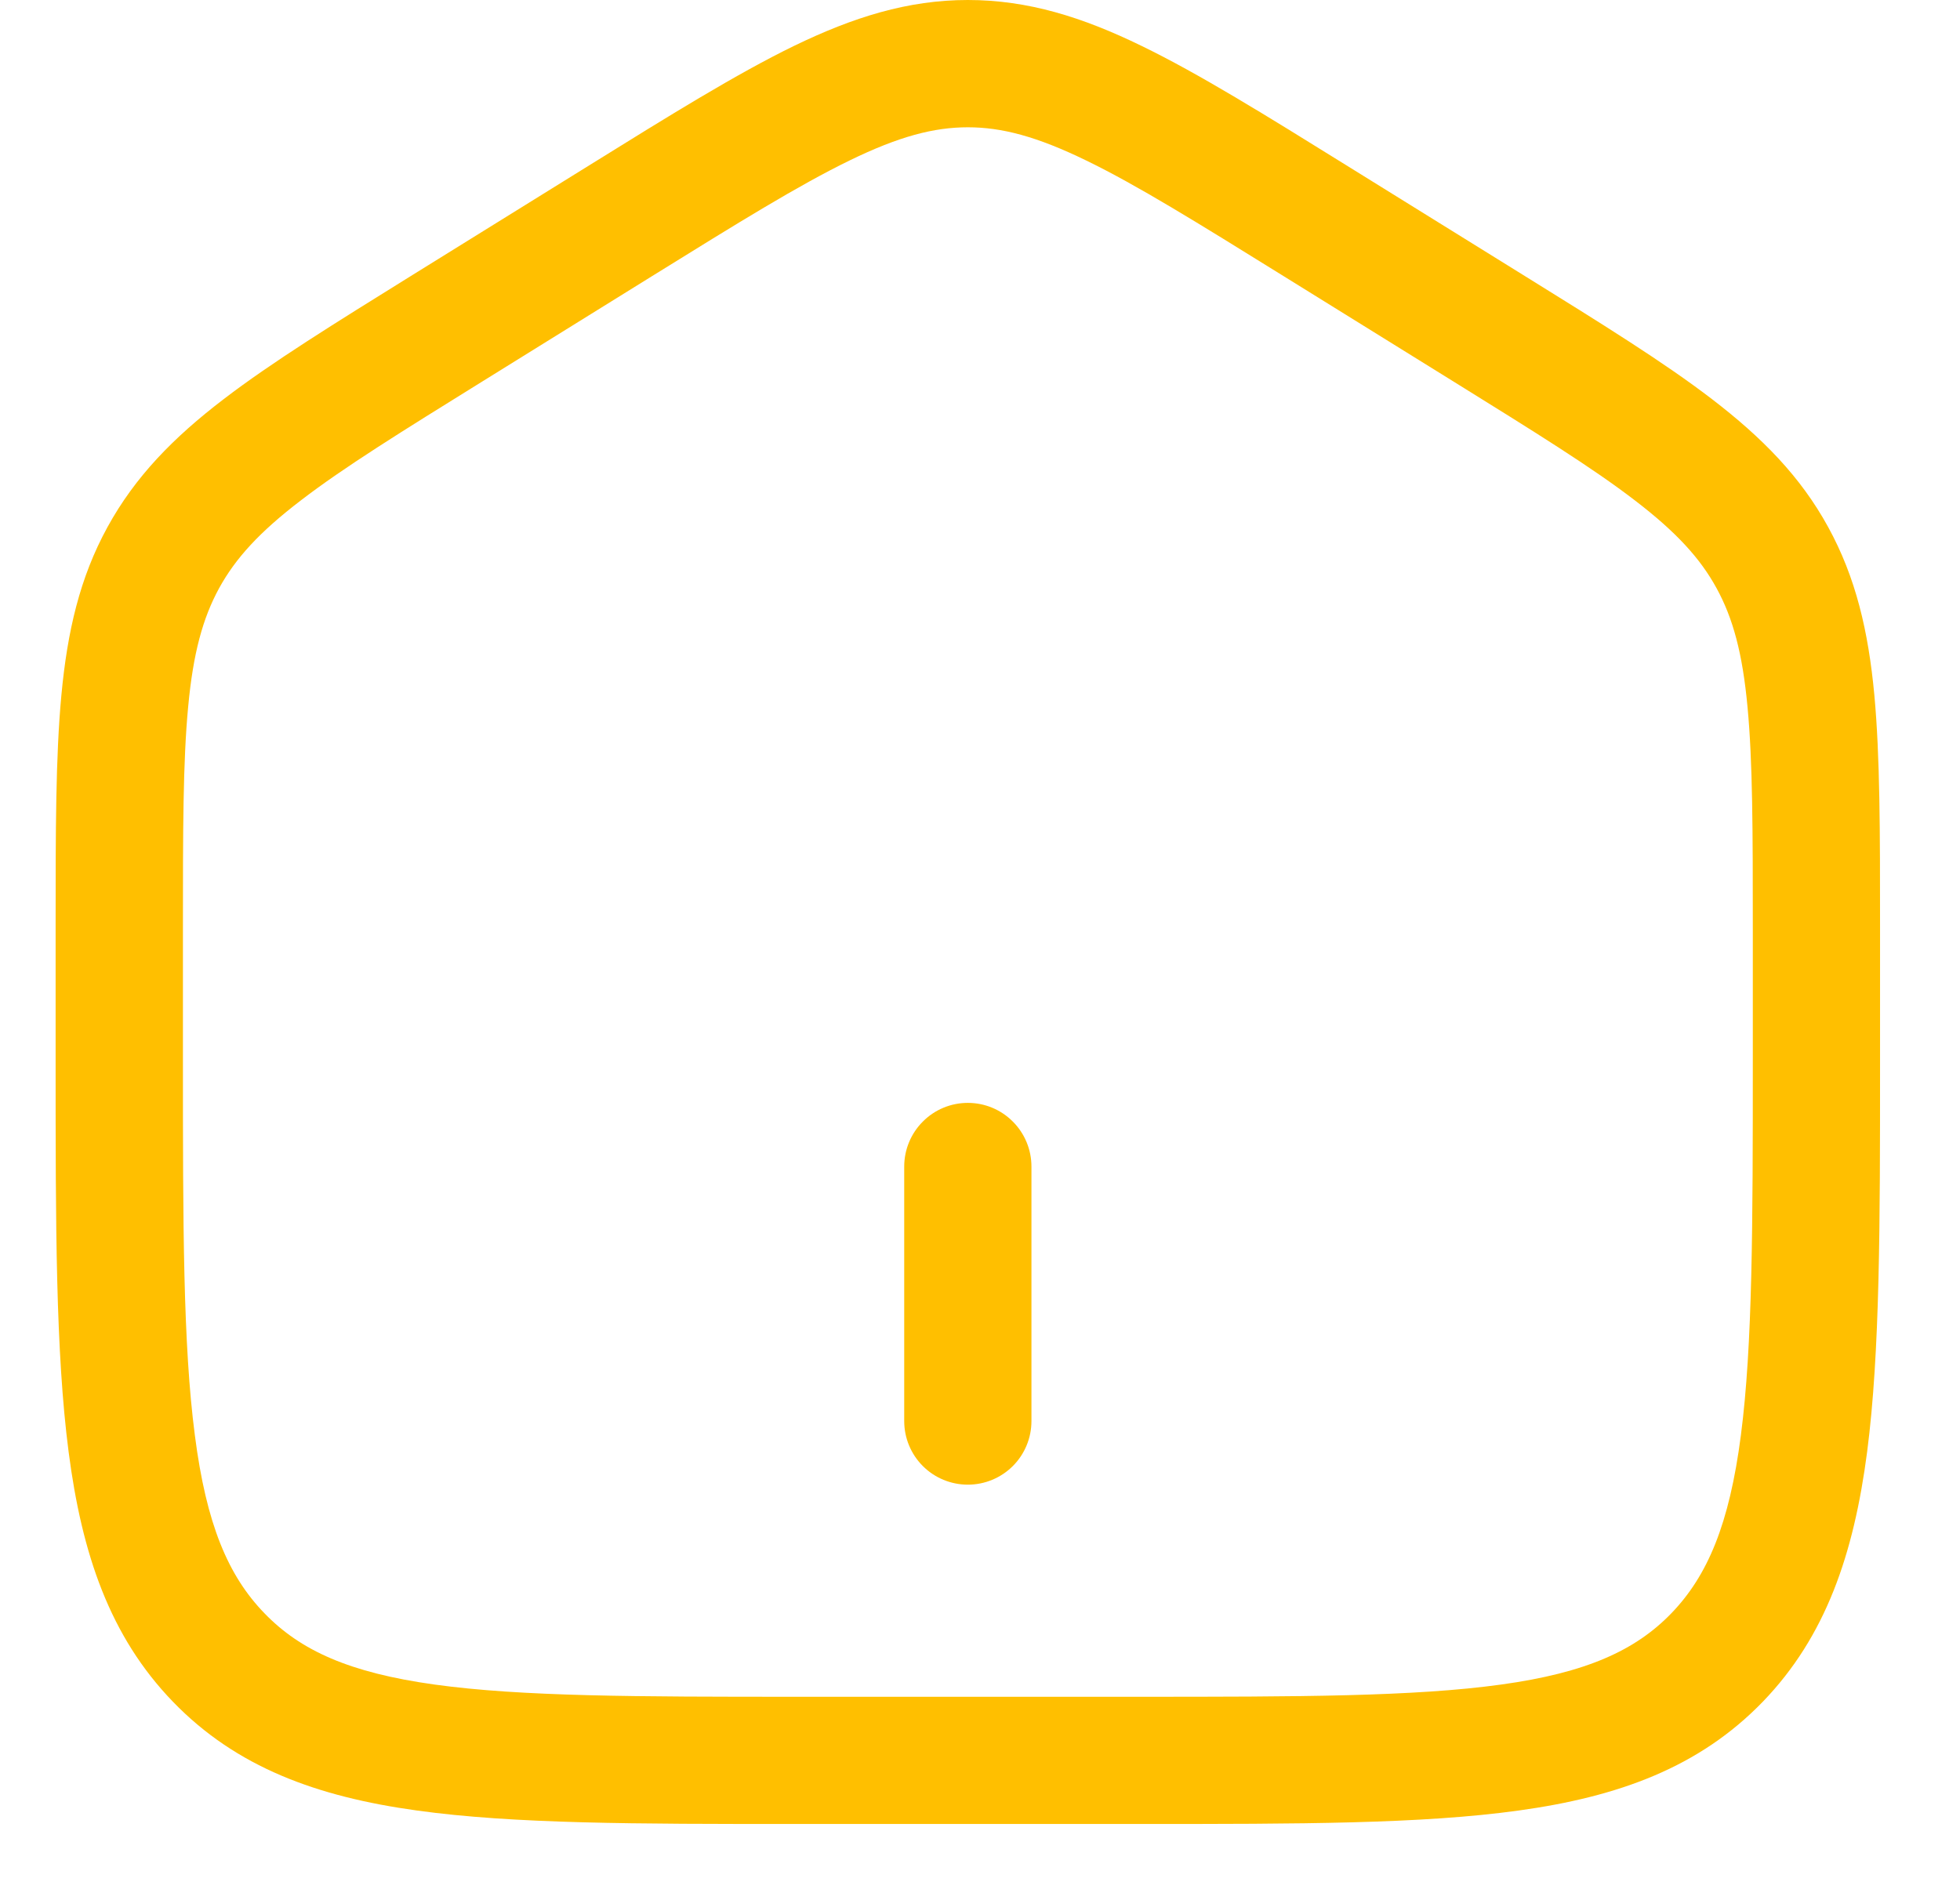 <svg width="24" height="23" viewBox="0 0 24 23" fill="none" xmlns="http://www.w3.org/2000/svg">
<path d="M11.072 17.405C11.072 17.612 11.154 17.81 11.3 17.956C11.446 18.102 11.644 18.184 11.851 18.184C12.058 18.184 12.256 18.102 12.402 17.956C12.548 17.81 12.63 17.612 12.63 17.405V14.288C12.63 14.081 12.548 13.883 12.402 13.737C12.256 13.59 12.058 13.508 11.851 13.508C11.644 13.508 11.446 13.59 11.3 13.737C11.154 13.883 11.072 14.081 11.072 14.288V17.405Z" fill="#FFBF00"/>
<path fill-rule="evenodd" clip-rule="evenodd" d="M11.851 0C11.115 0 10.447 0.211 9.721 0.563C9.021 0.904 8.21 1.407 7.199 2.035L5.051 3.368C4.095 3.962 3.327 4.438 2.737 4.89C2.125 5.358 1.656 5.836 1.316 6.456C0.977 7.074 0.825 7.733 0.752 8.511C0.681 9.265 0.681 10.187 0.681 11.344V13.02C0.681 14.998 0.681 16.56 0.84 17.781C1.002 19.033 1.345 20.044 2.118 20.843C2.894 21.646 3.881 22.006 5.105 22.175C6.29 22.34 7.805 22.34 9.713 22.34H13.99C15.897 22.34 17.412 22.34 18.597 22.175C19.82 22.006 20.808 21.646 21.585 20.843C22.357 20.044 22.7 19.033 22.863 17.781C23.021 16.56 23.021 14.998 23.021 13.02V11.344C23.021 10.187 23.021 9.266 22.951 8.511C22.878 7.732 22.725 7.074 22.386 6.456C22.047 5.836 21.576 5.359 20.965 4.89C20.375 4.437 19.608 3.962 18.651 3.368L16.503 2.035C15.492 1.407 14.682 0.904 13.98 0.563C13.256 0.21 12.588 0 11.851 0ZM7.986 3.381C9.04 2.727 9.783 2.267 10.404 1.965C11.007 1.671 11.435 1.559 11.851 1.559C12.267 1.559 12.695 1.671 13.299 1.965C13.92 2.266 14.662 2.727 15.716 3.381L17.795 4.671C18.793 5.291 19.495 5.726 20.018 6.128C20.526 6.517 20.819 6.838 21.019 7.204C21.22 7.571 21.337 8 21.398 8.657C21.462 9.33 21.463 10.179 21.463 11.382V12.963C21.463 15.01 21.461 16.471 21.317 17.579C21.176 18.668 20.909 19.3 20.465 19.76C20.024 20.216 19.423 20.488 18.383 20.632C17.317 20.78 15.911 20.782 13.929 20.782H9.773C7.79 20.782 6.386 20.78 5.319 20.632C4.279 20.487 3.679 20.216 3.238 19.759C2.793 19.3 2.526 18.668 2.386 17.579C2.241 16.471 2.24 15.011 2.24 12.963V11.382C2.24 10.179 2.24 9.33 2.304 8.657C2.365 8 2.483 7.571 2.683 7.204C2.884 6.838 3.176 6.517 3.685 6.128C4.208 5.726 4.909 5.291 5.908 4.671L7.986 3.381Z" fill="#FFBF00"/>
</svg>
